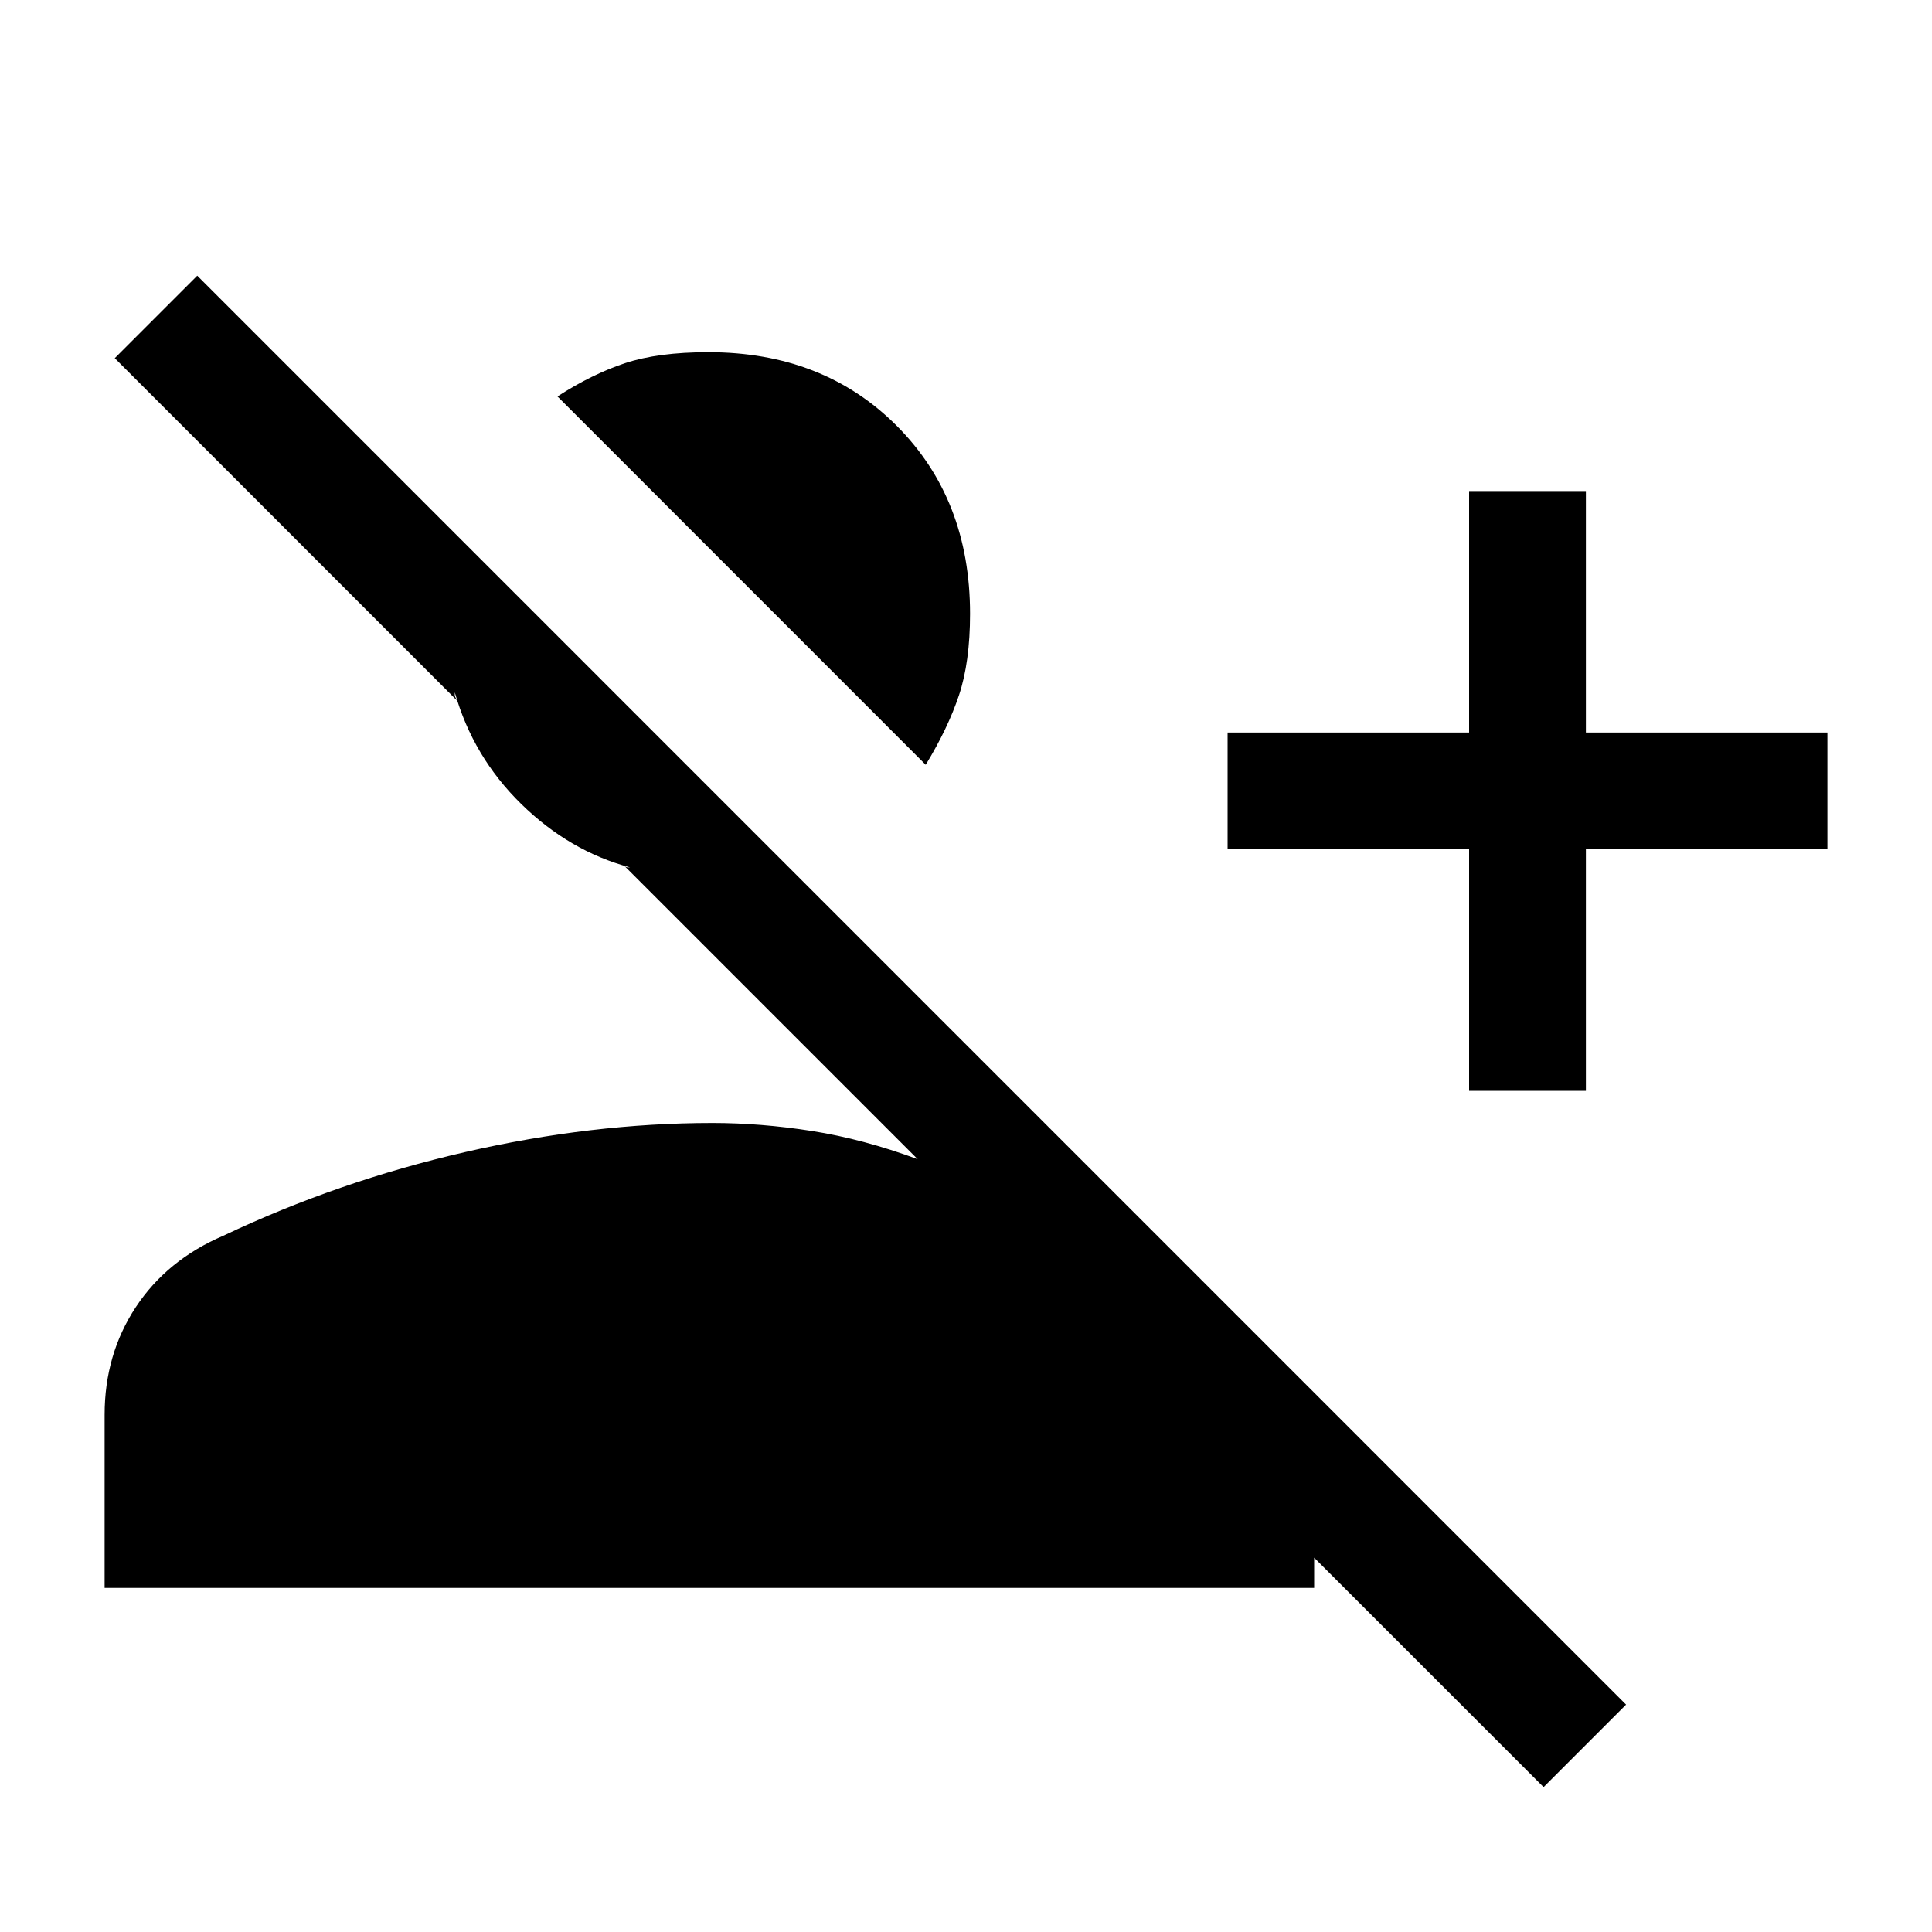 <svg xmlns="http://www.w3.org/2000/svg" height="20" width="20"><path d="m15.979 18.5-2.375-2.375v.313H1.083v-1.792q0-.625.323-1.115.323-.489.906-.739 1.188-.563 2.5-.865 1.313-.302 2.563-.302.5 0 1.031.083.532.084 1.094.292L6.458 8.958q.021.021.042.021h.021q-.625-.167-1.125-.656-.5-.49-.688-1.156v.031q0 .01.021.052L1.188 3.708l.854-.854 14.791 14.792Zm-.771-7.208v-2.5h-2.5V7.583h2.5v-2.5h1.209v2.5h2.5v1.209h-2.5v2.5ZM9.583 7.917 5.771 4.104q.354-.229.698-.344.343-.114.864-.114 1.188 0 1.948.76.761.761.761 1.948 0 .5-.115.844t-.344.719Z"/></svg>